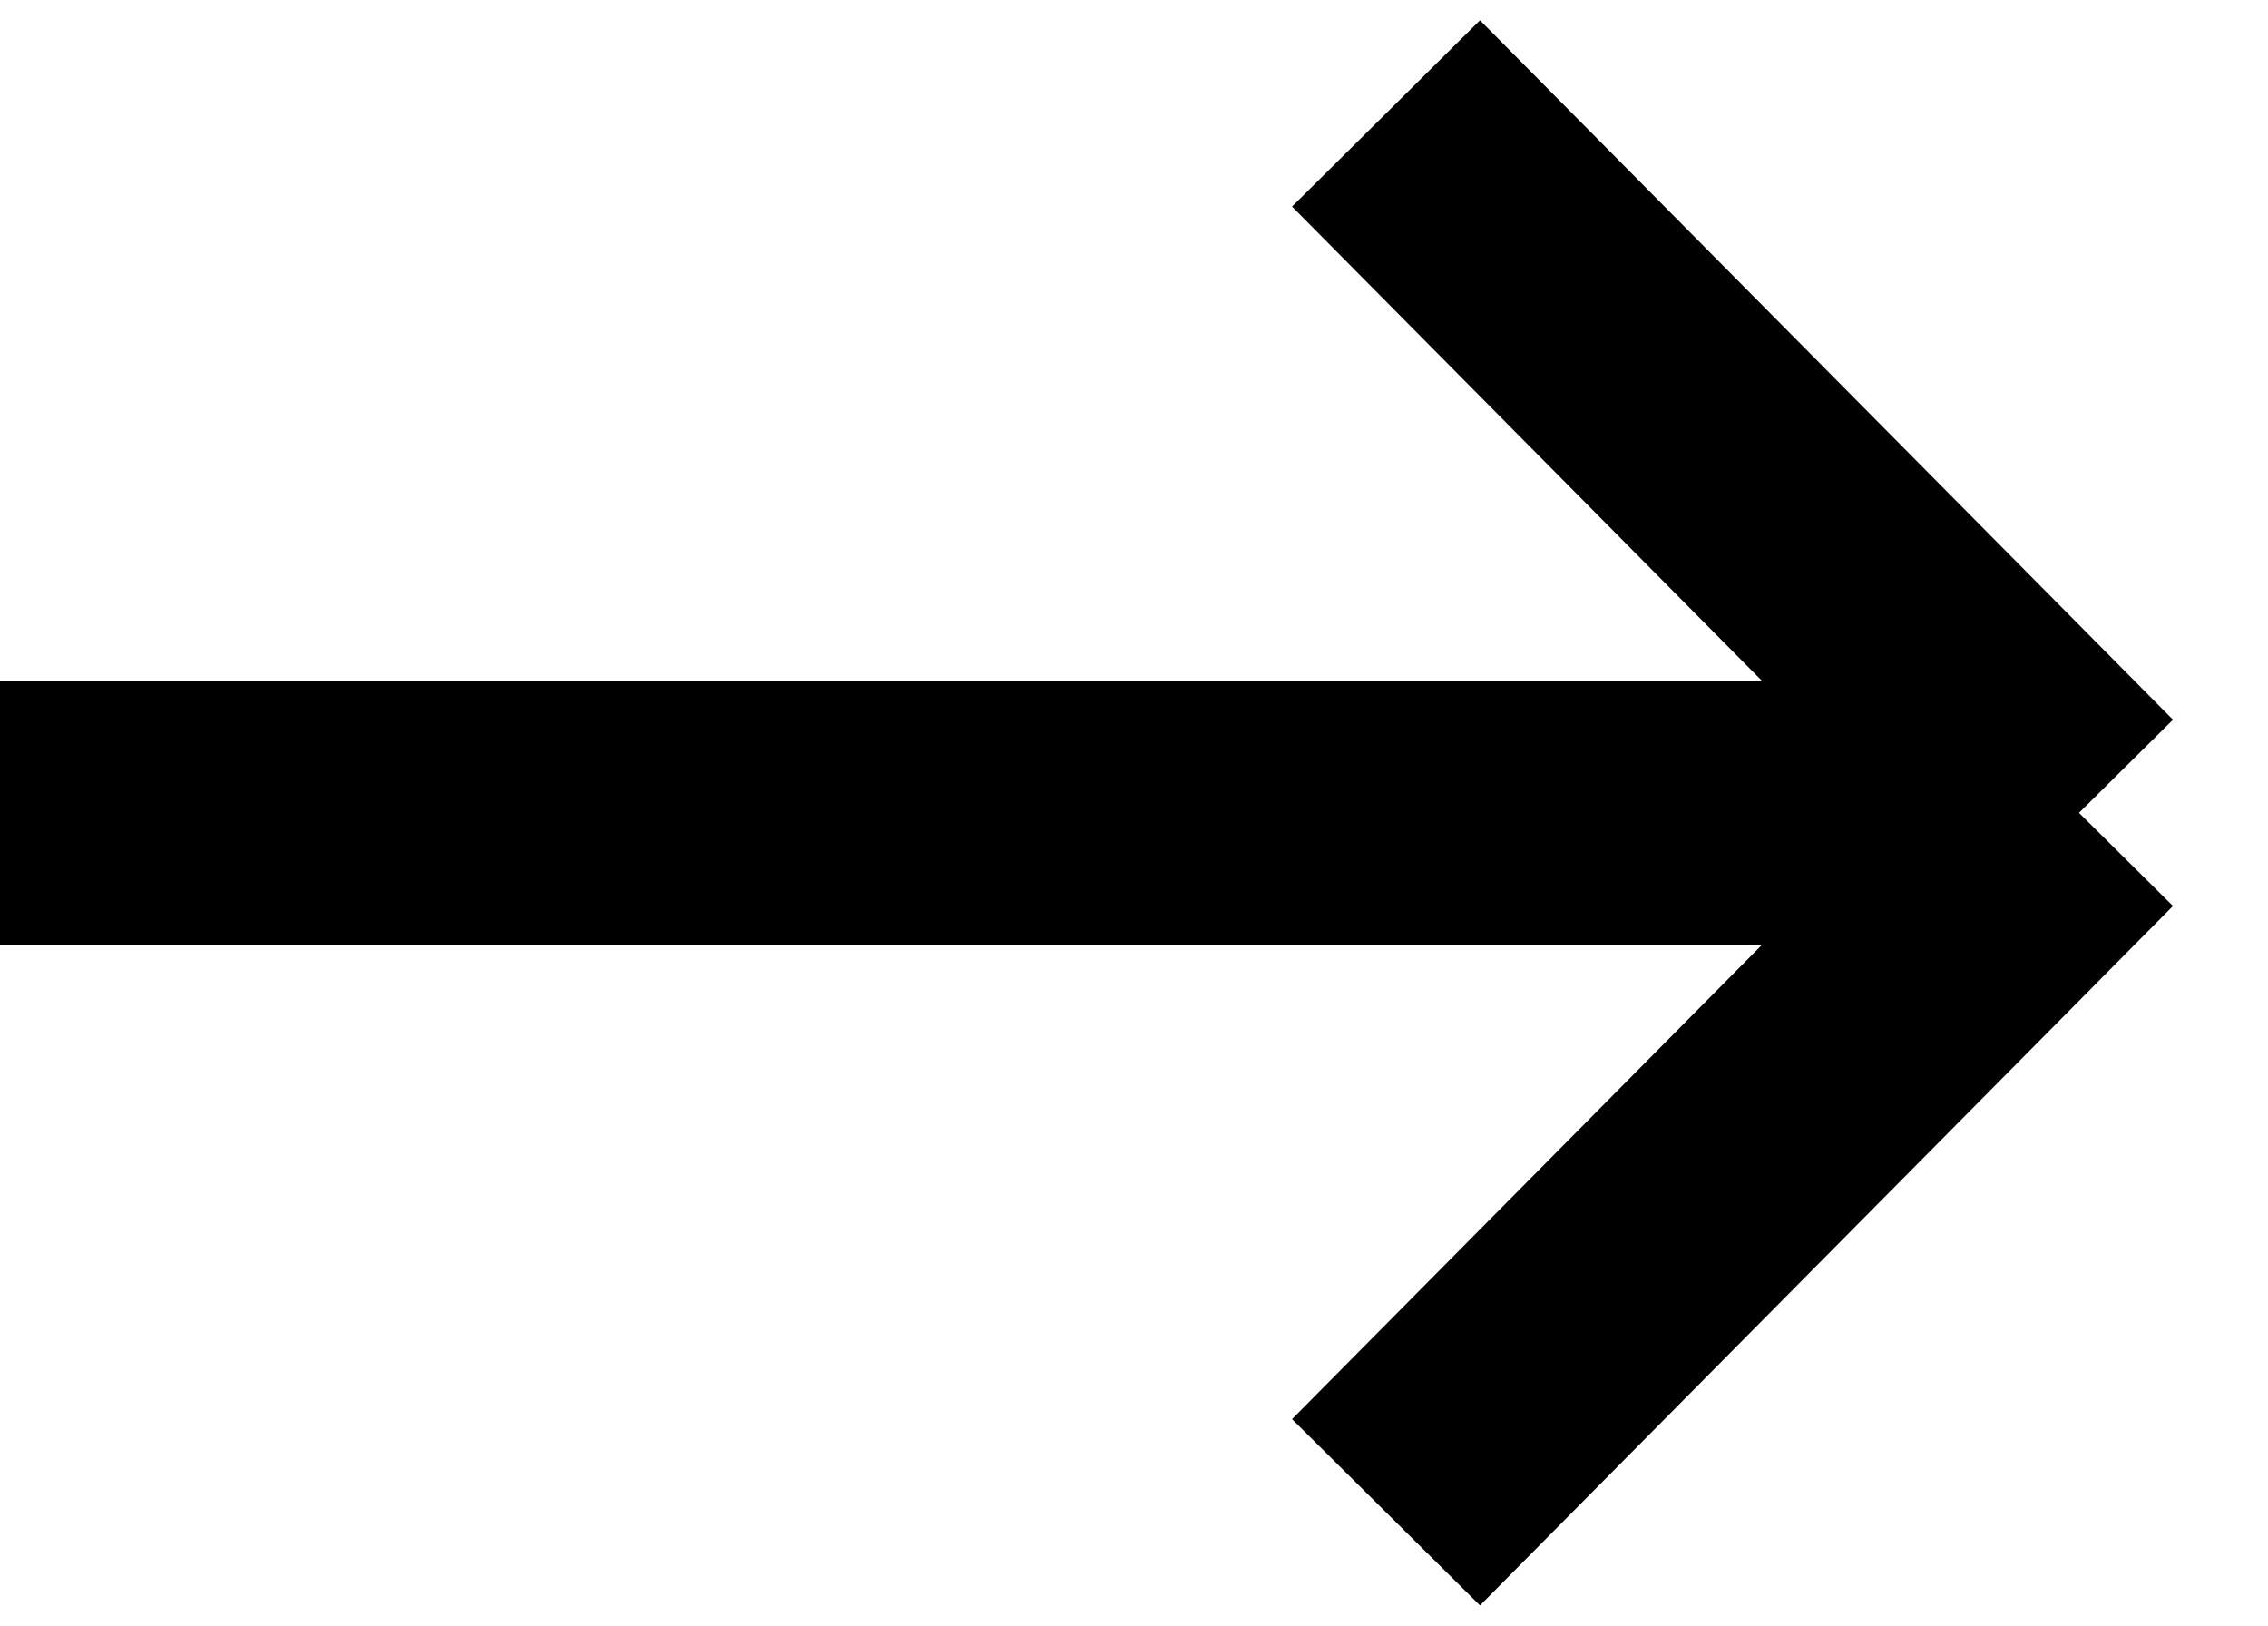 <svg width="60" height="43" viewBox="0 0 60 43" fill="none" xmlns="http://www.w3.org/2000/svg">
<path id="Vector 12" d="M0 21.5H55M55 21.5L36.667 3M55 21.5L36.667 40" stroke="black" stroke-width="7"/>
</svg>
